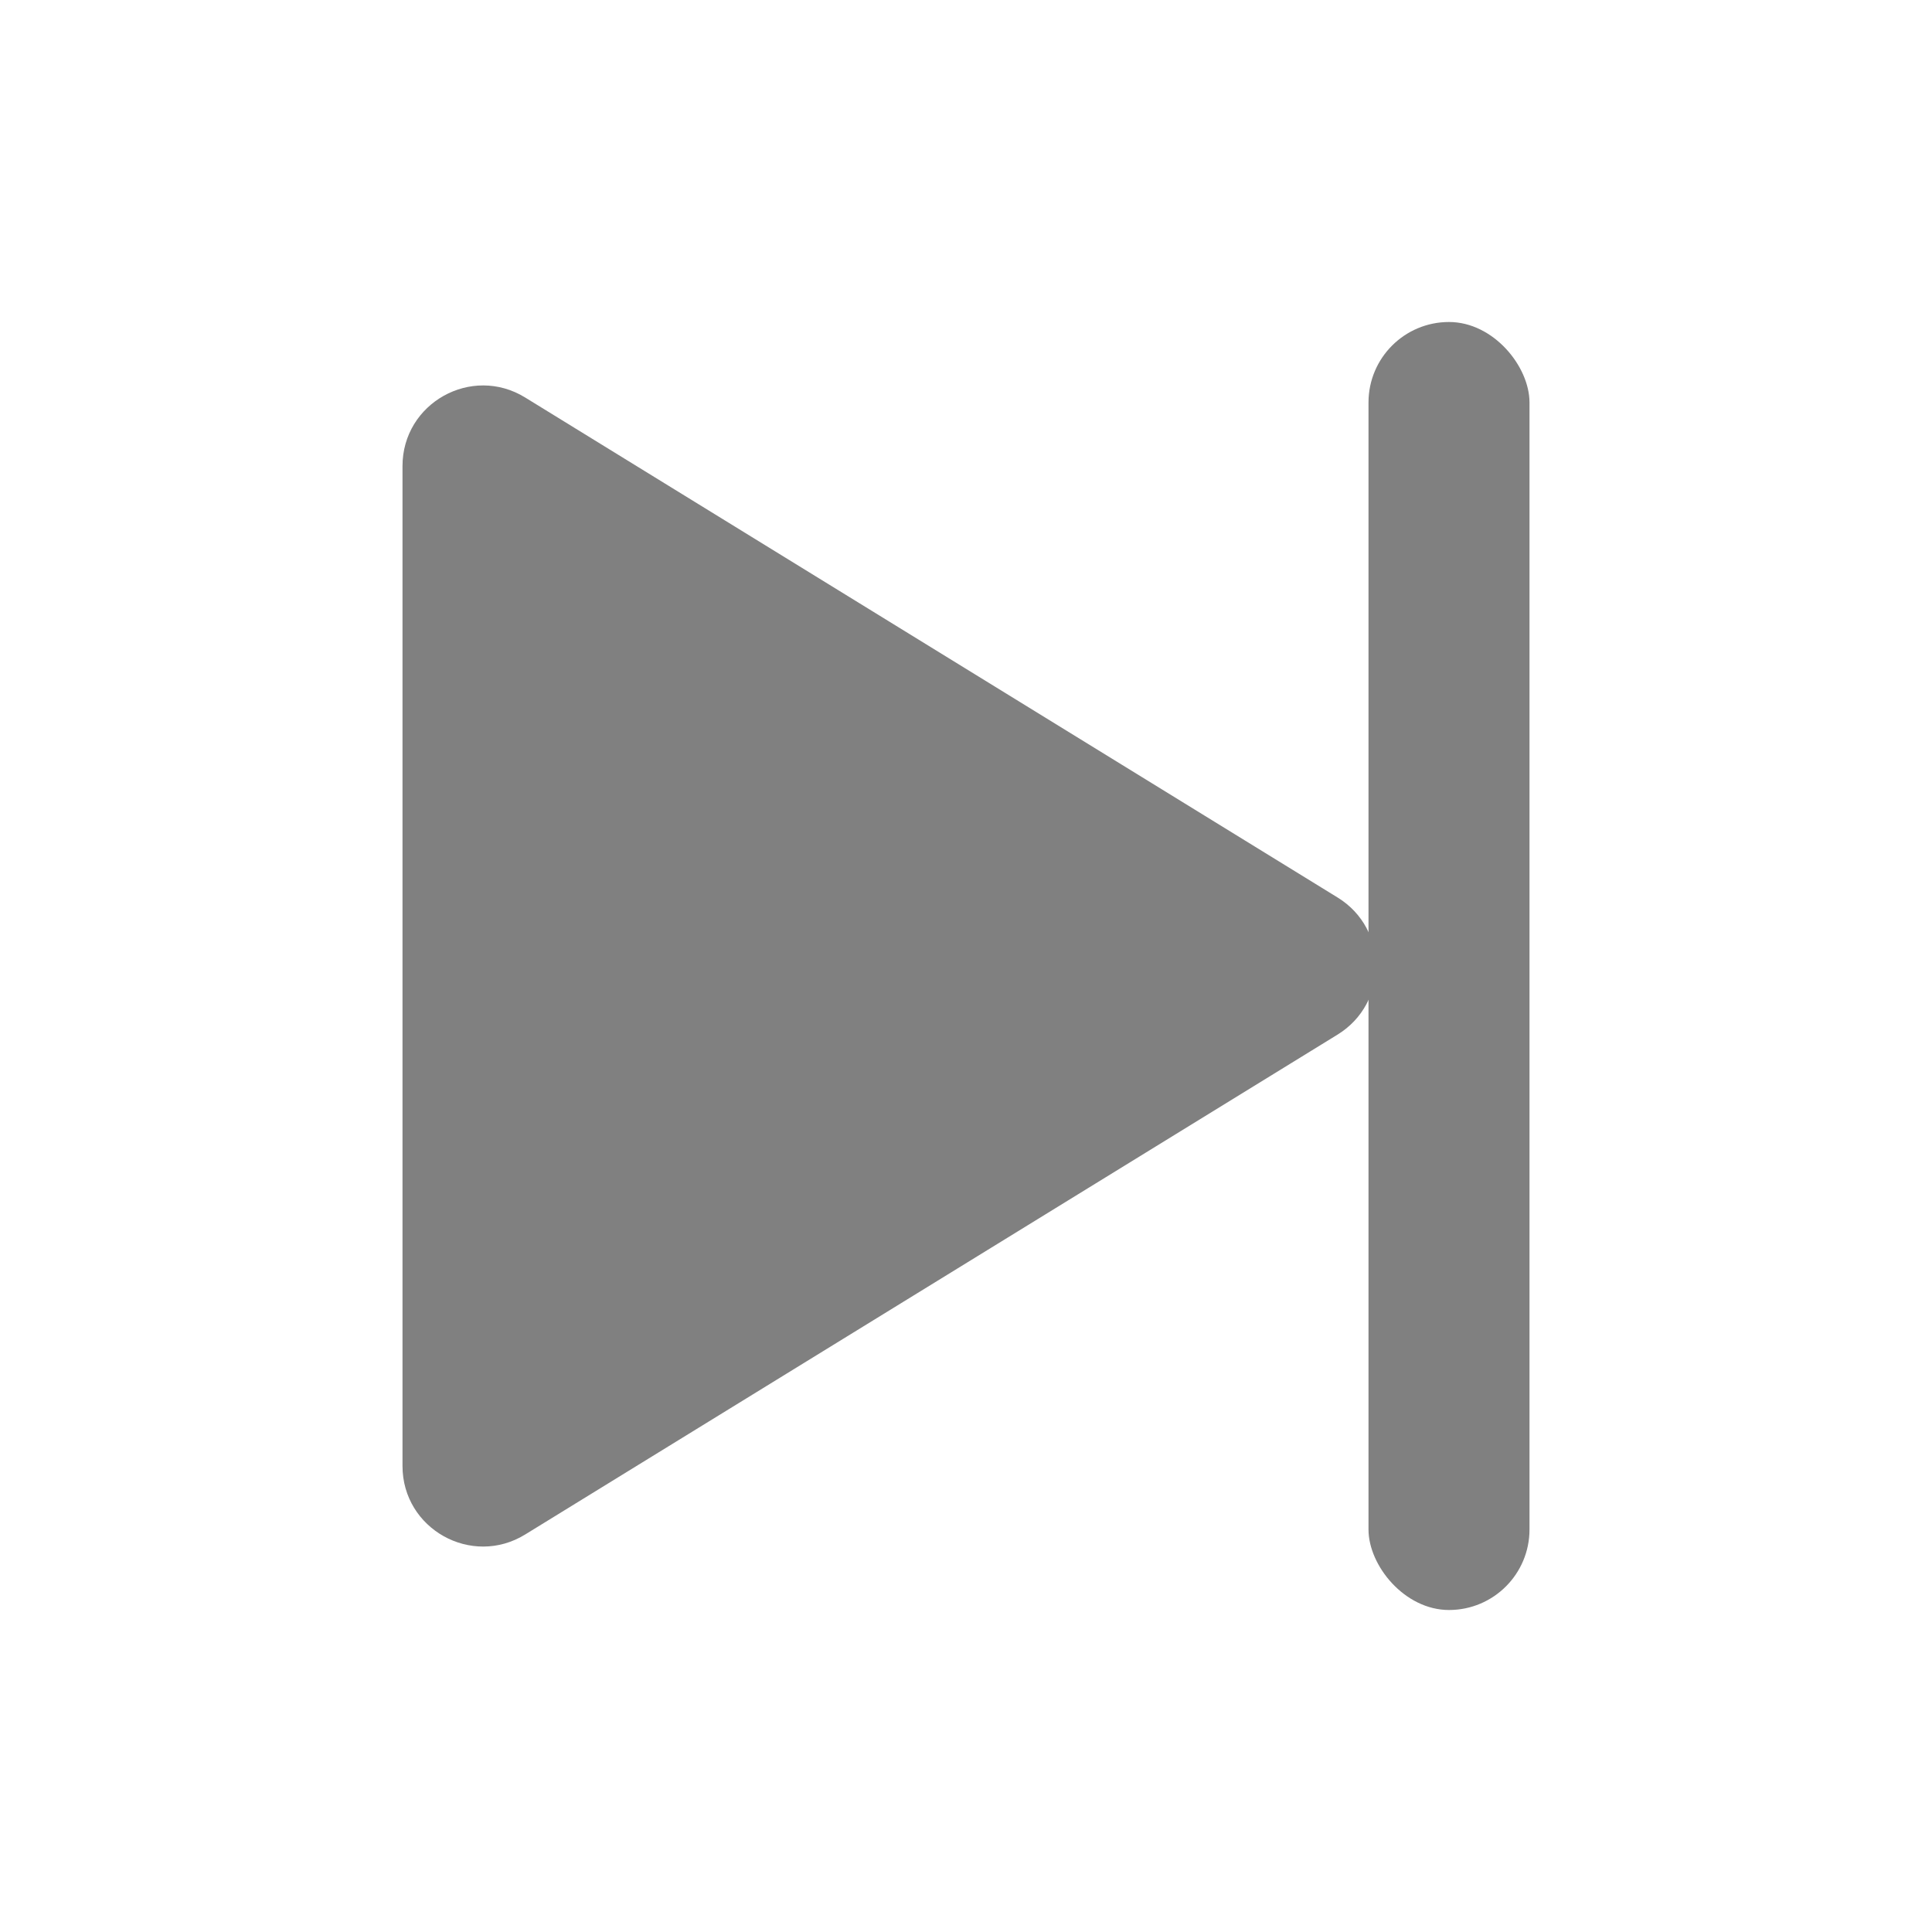 <svg width="24" height="24" viewBox="0 0 24 24" fill="none" xmlns="http://www.w3.org/2000/svg">
<path d="M6.524 4.938C5.858 4.528 5 5.007 5 5.79V18.211C5 18.993 5.858 19.472 6.524 19.062L16.616 12.852C17.251 12.461 17.251 11.539 16.616 11.149L6.524 4.938Z" fill="grey"/>
<rect x="17" y="4" width="2" height="16" rx="1" fill="grey"/>
</svg>
